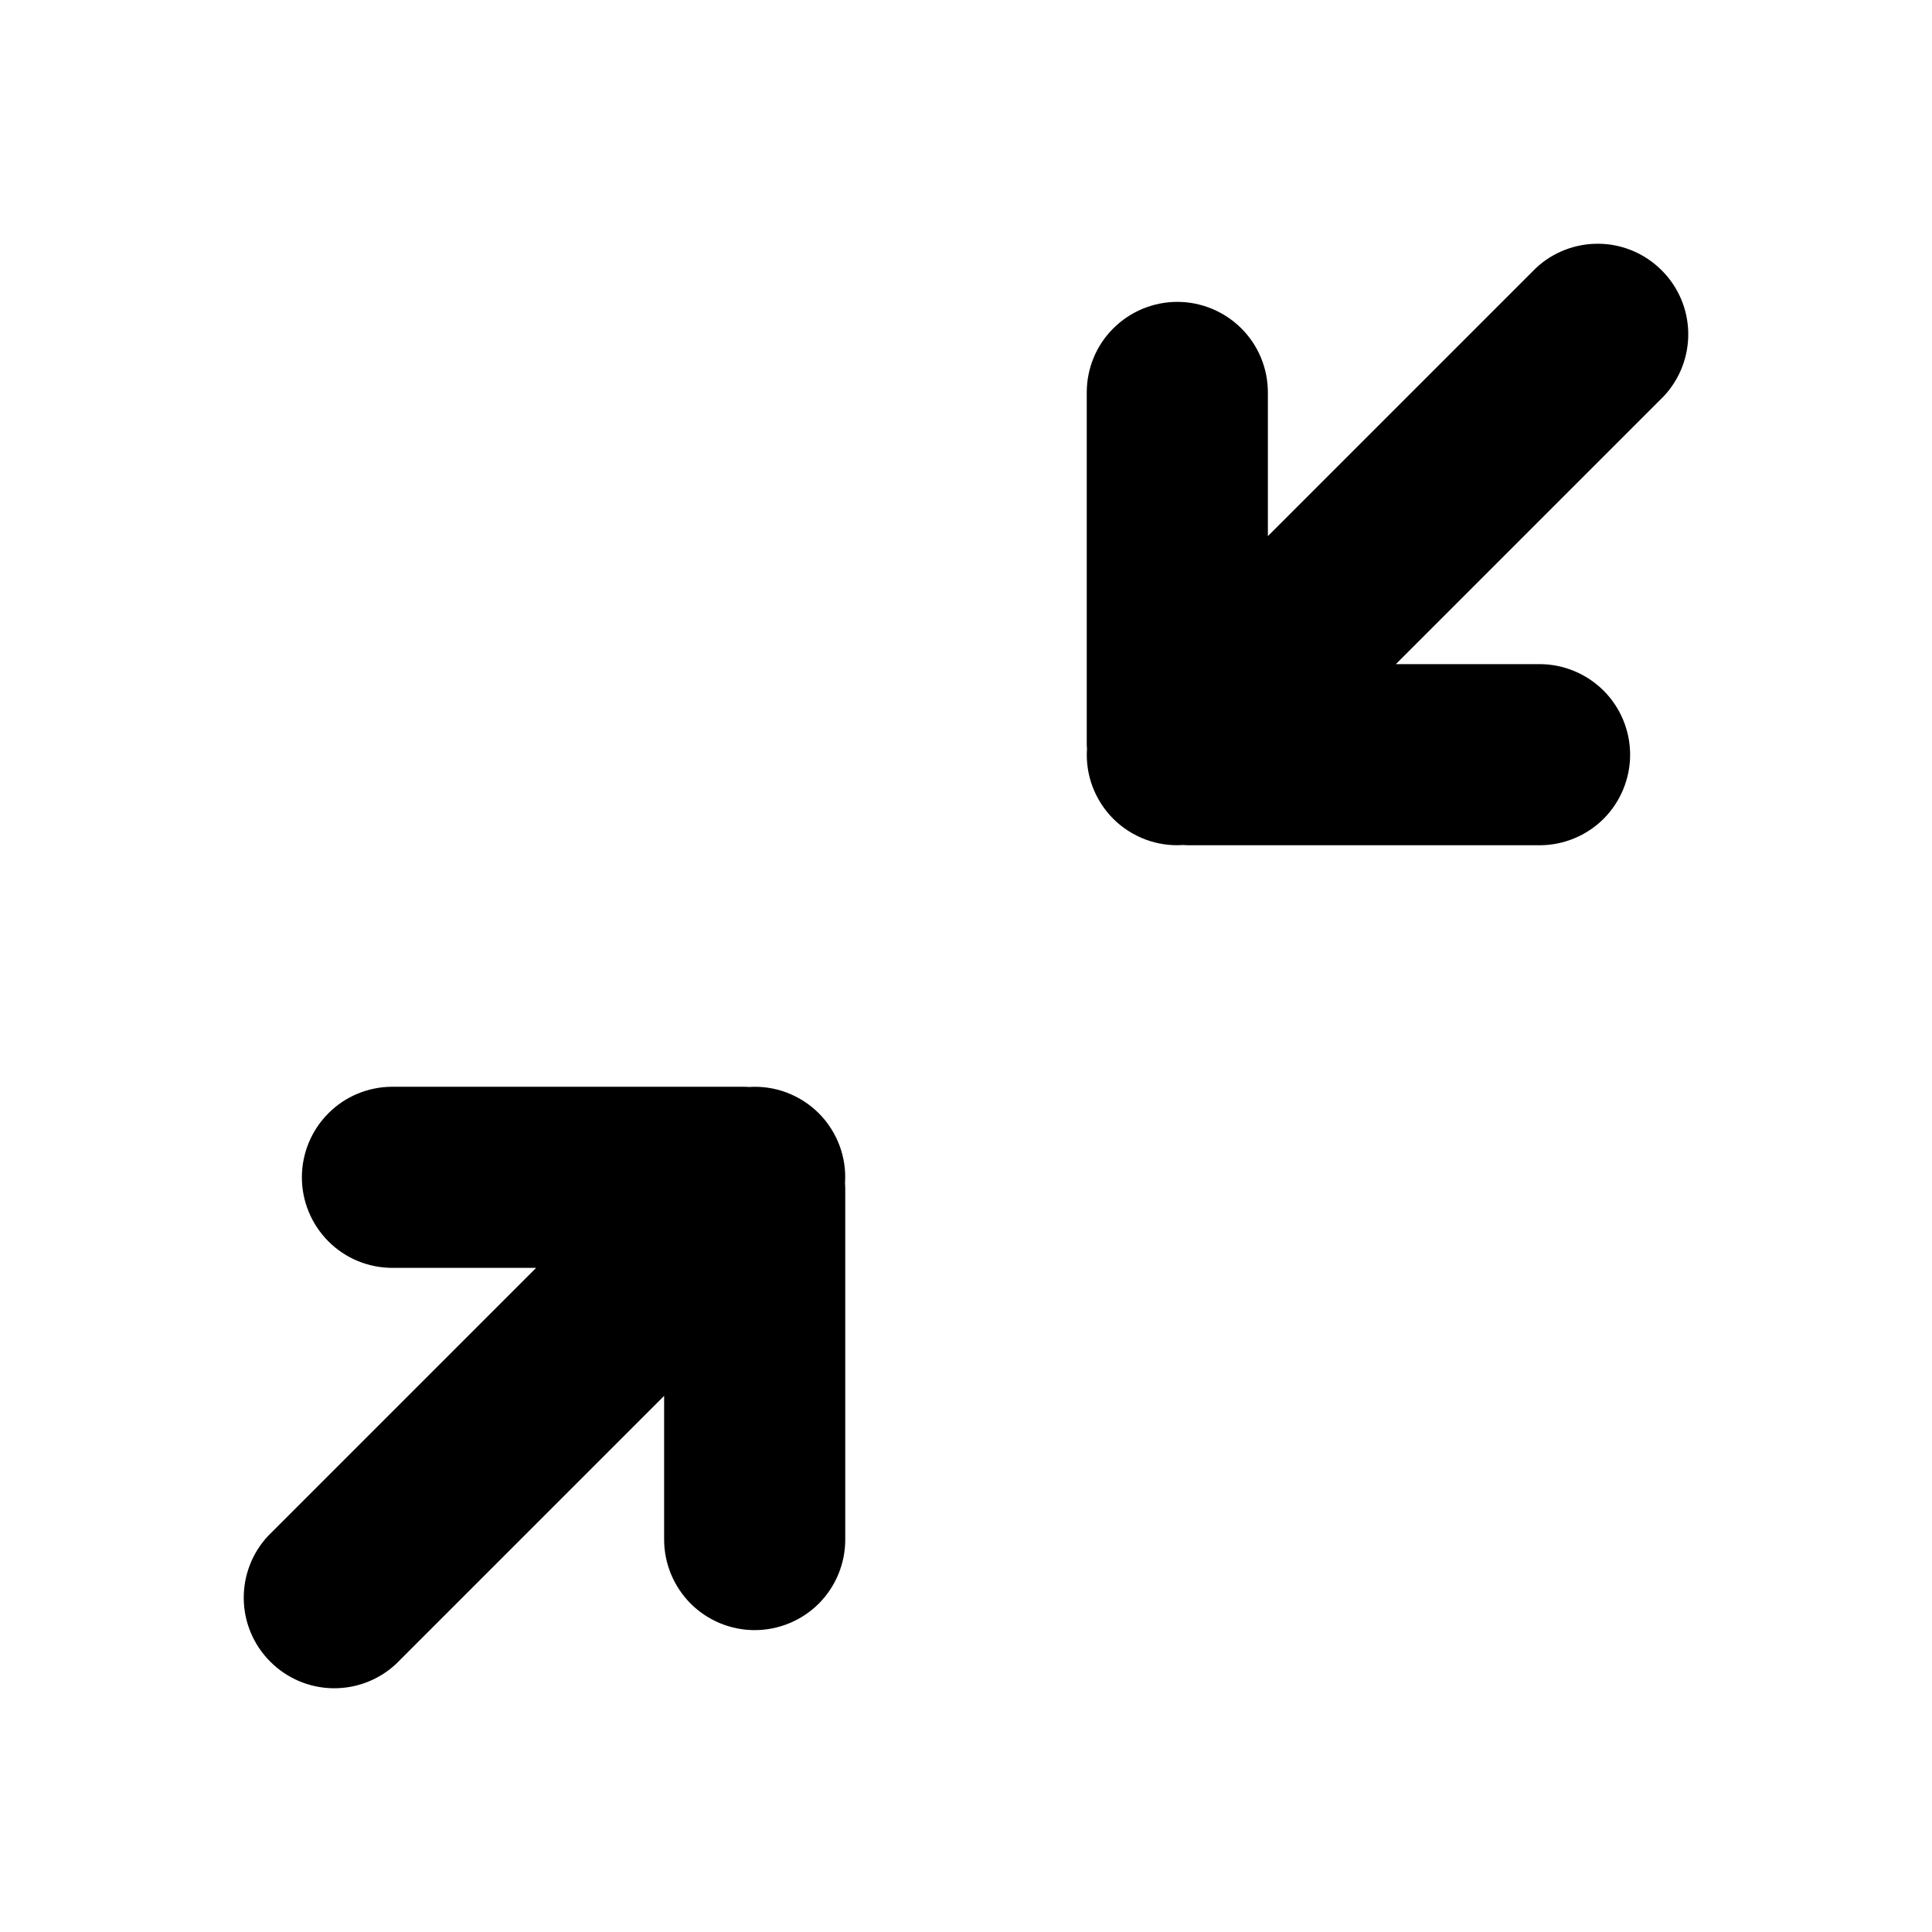 <svg width="24" height="24" viewBox="0 0 24 24" fill="none" xmlns="http://www.w3.org/2000/svg">
<path d="M20.67 4.92C20.869 4.707 20.977 4.425 20.972 4.133C20.967 3.842 20.849 3.564 20.642 3.358C20.436 3.151 20.158 3.033 19.867 3.028C19.575 3.023 19.293 3.131 19.08 3.33L15.75 6.66V4.875C15.75 4.577 15.632 4.29 15.421 4.08C15.21 3.869 14.923 3.75 14.625 3.75C14.327 3.75 14.04 3.869 13.829 4.08C13.618 4.29 13.5 4.577 13.5 4.875V9.225C13.5 9.251 13.5 9.278 13.503 9.303C13.492 9.463 13.516 9.623 13.572 9.772C13.629 9.922 13.716 10.058 13.829 10.171C13.942 10.284 14.078 10.371 14.228 10.428C14.377 10.484 14.537 10.508 14.697 10.497C14.723 10.499 14.749 10.5 14.775 10.5H19.125C19.423 10.5 19.709 10.382 19.921 10.171C20.131 9.96 20.25 9.673 20.25 9.375C20.25 9.077 20.131 8.79 19.921 8.58C19.709 8.369 19.423 8.25 19.125 8.25H17.34L20.67 4.92Z" fill="black"/>
<path d="M9.375 20.25C9.077 20.25 8.79 20.131 8.58 19.921C8.369 19.709 8.25 19.423 8.25 19.125V17.34L4.92 20.67C4.707 20.869 4.425 20.977 4.133 20.972C3.842 20.967 3.564 20.849 3.358 20.642C3.151 20.436 3.033 20.158 3.028 19.867C3.023 19.575 3.131 19.293 3.33 19.08L6.66 15.75H4.875C4.577 15.75 4.29 15.632 4.08 15.421C3.869 15.21 3.75 14.923 3.75 14.625C3.75 14.327 3.869 14.04 4.08 13.829C4.29 13.618 4.577 13.5 4.875 13.5H9.225C9.251 13.5 9.277 13.501 9.303 13.503C9.463 13.492 9.623 13.516 9.772 13.572C9.922 13.629 10.058 13.716 10.171 13.829C10.284 13.942 10.371 14.078 10.428 14.228C10.484 14.377 10.508 14.537 10.497 14.697C10.499 14.723 10.5 14.749 10.5 14.775V19.125C10.5 19.423 10.382 19.709 10.171 19.921C9.96 20.131 9.673 20.25 9.375 20.25Z" fill="black"/>
</svg>
